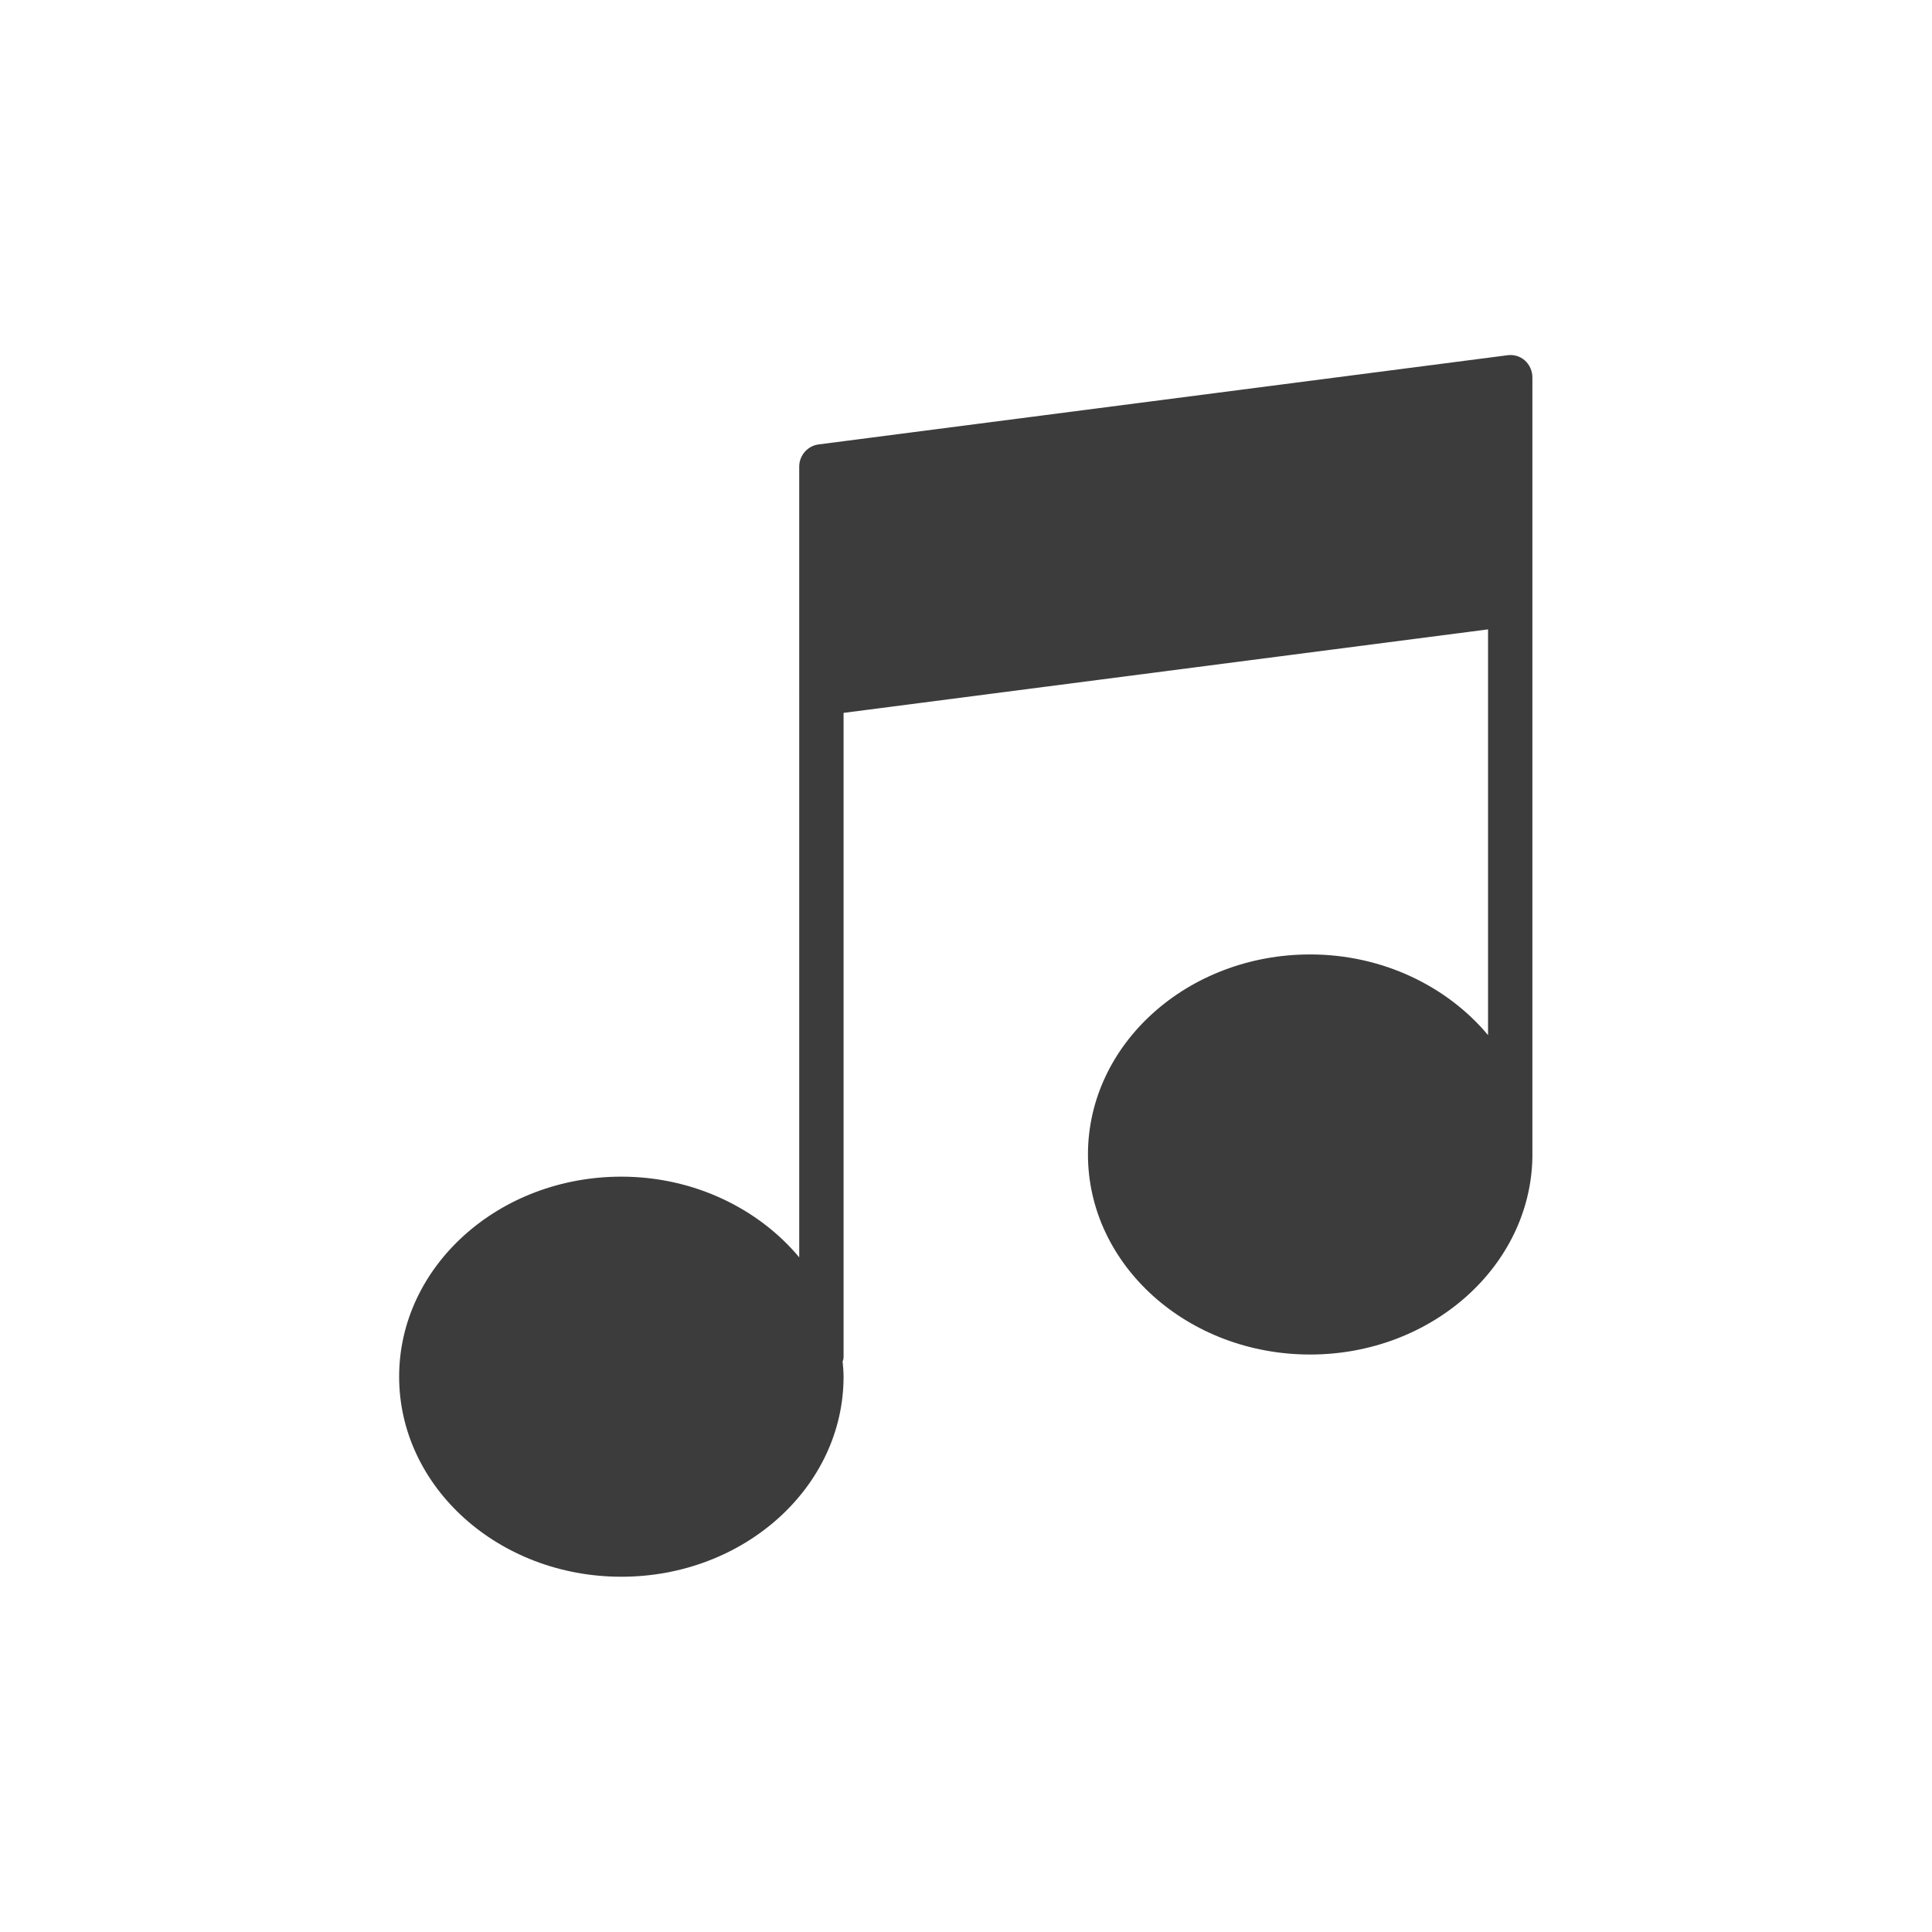 <?xml version="1.0" encoding="utf-8"?>
<!-- Generator: Adobe Illustrator 22.1.0, SVG Export Plug-In . SVG Version: 6.00 Build 0)  -->
<svg version="1.1" id="Capa_1" xmlns="http://www.w3.org/2000/svg" xmlns:xlink="http://www.w3.org/1999/xlink" x="0px" y="0px"
	 viewBox="0 0 409.5 409.5" style="enable-background:new 0 0 409.5 409.5;" xml:space="preserve">
<style type="text/css">
	.st0{fill:#3C3C3C;}
</style>
<path class="st0" d="M323.2,76.4c-1-0.9-2.4-1.3-3.7-1.1l-146,18.9c-2.3,0.3-4.1,2.3-4.1,4.7v28.3V147v119.5
	c-8.6-10.3-22.3-17.1-37.7-17.1c-26,0-47.1,19-47.1,42.4s21.1,42.4,47.1,42.4s47.1-19,47.1-42.4c0-1.1-0.1-2.2-0.2-3.2
	c0.1-0.3,0.2-0.6,0.2-0.9V151.1l136.6-17.7v86c-8.6-10.3-22.3-17.1-37.7-17.1c-26,0-47.1,19-47.1,42.4s21.1,42.4,47.1,42.4
	c25.7,0,46.7-18.7,47.1-41.8c0-0.1,0-0.1,0-0.2v-117v-19.8V80C324.8,78.6,324.2,77.3,323.2,76.4z"/>
</svg>
